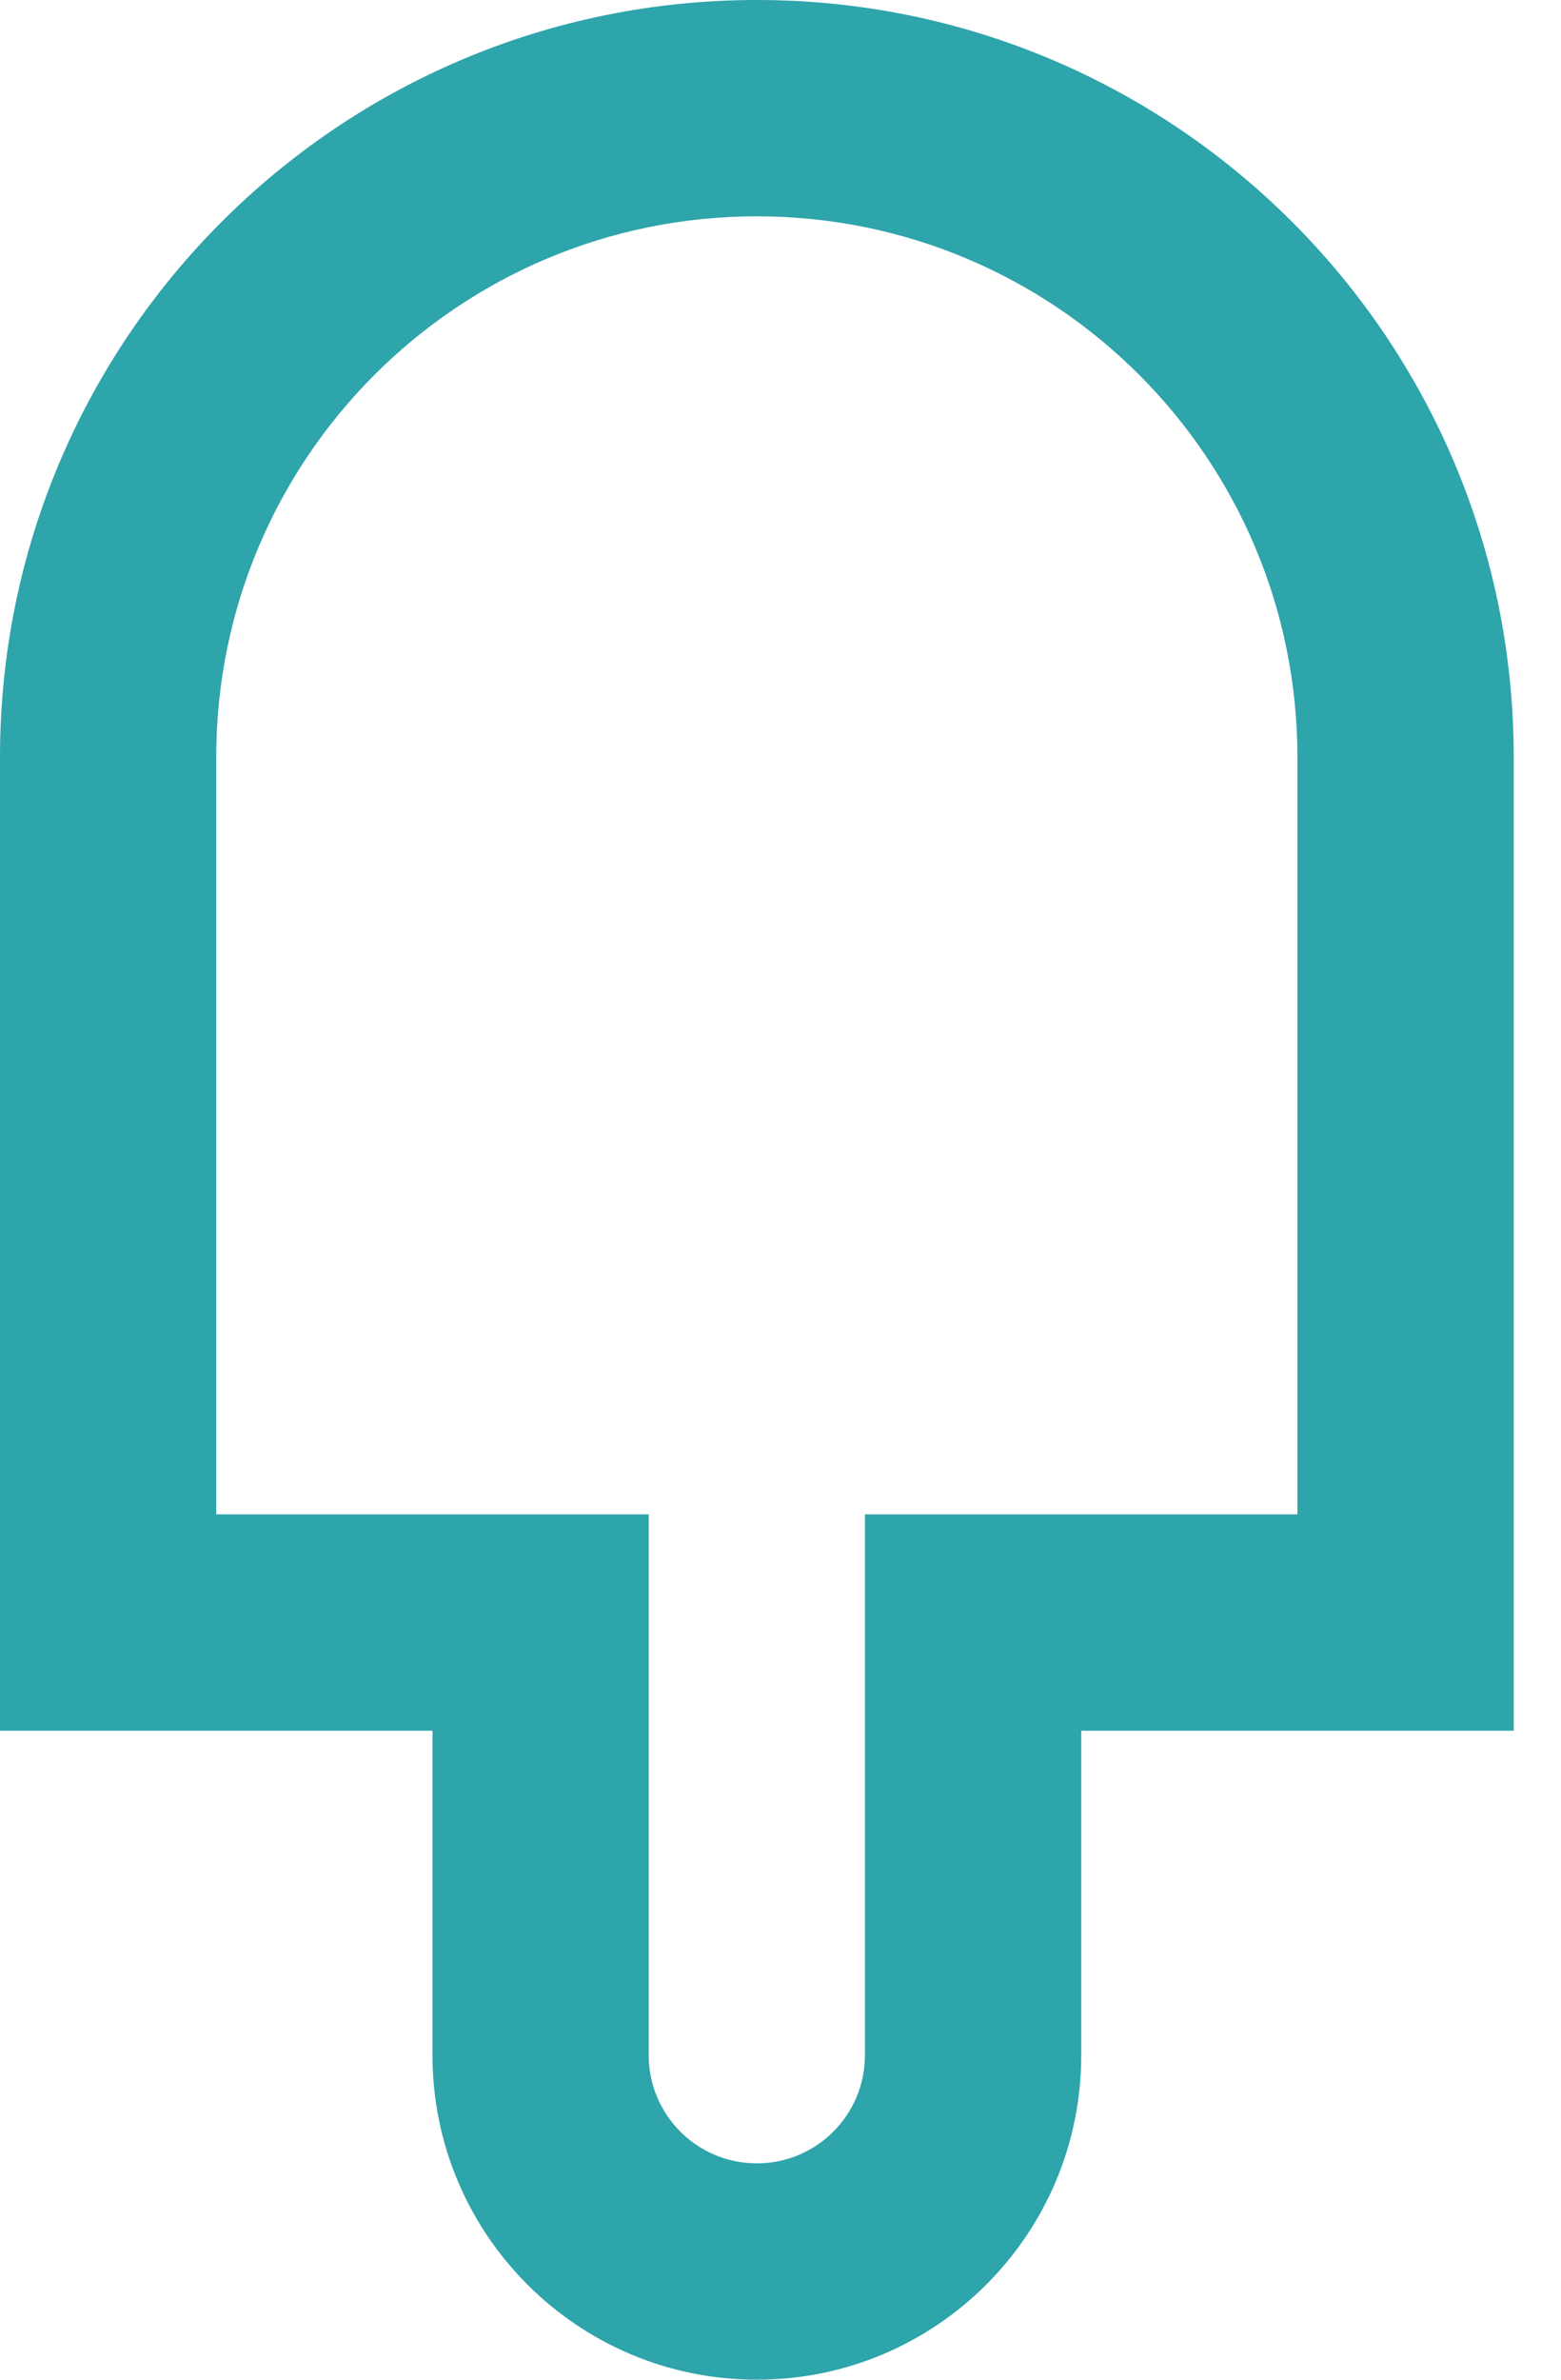 <svg width="21" height="32" viewBox="0 0 21 32" fill="none" xmlns="http://www.w3.org/2000/svg">
<path fill-rule="evenodd" clip-rule="evenodd" d="M14.546 23.273H20.364V10.182C20.364 4.559 15.805 0 10.182 0C4.559 0 0 4.559 0 10.182V23.273H5.818V27.636C5.818 30.046 7.772 32 10.182 32C12.592 32 14.546 30.046 14.546 27.636V23.273ZM17.454 20.364V10.182C17.454 6.165 14.198 2.909 10.182 2.909C6.165 2.909 2.909 6.165 2.909 10.182V20.364H8.727V27.636C8.727 28.44 9.378 29.091 10.182 29.091C10.985 29.091 11.636 28.44 11.636 27.636V20.364H17.454Z" fill="#2EA4AB"/>
</svg>
